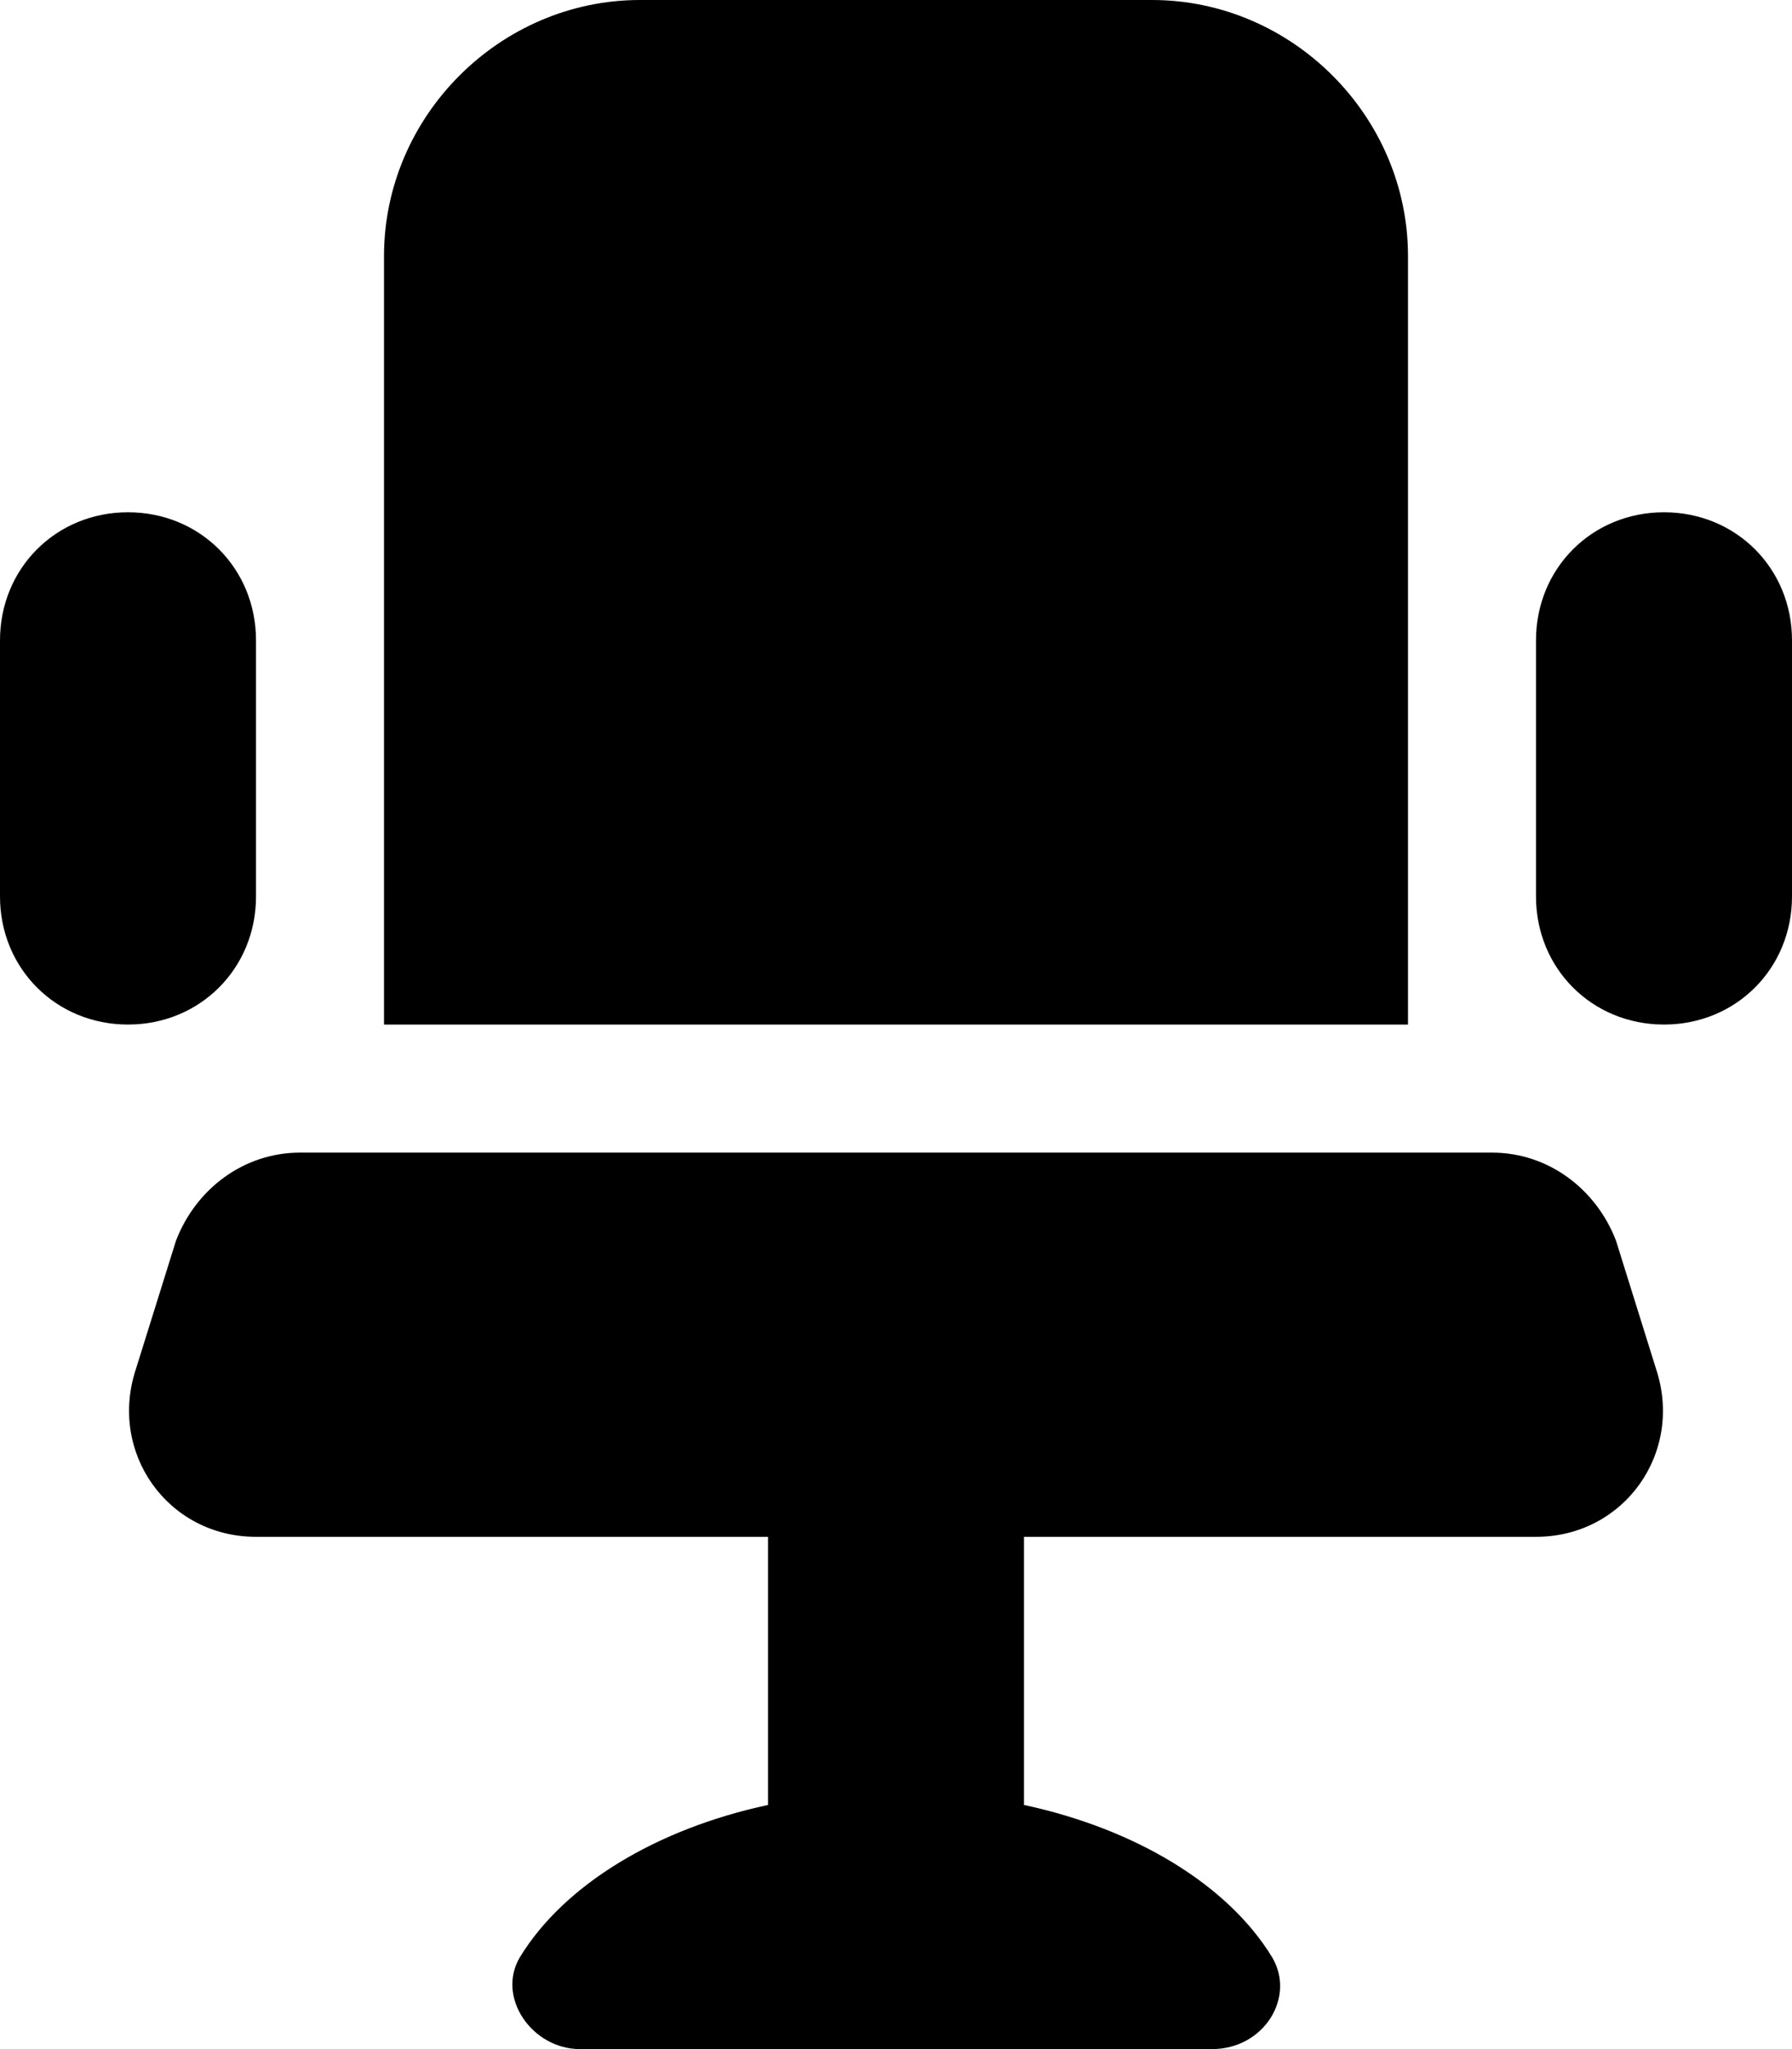 <svg xmlns="http://www.w3.org/2000/svg" viewBox="0 0 448 512"><!-- Font Awesome Pro 6.0.0-alpha1 by @fontawesome - https://fontawesome.com License - https://fontawesome.com/license (Commercial License) --><path d="M64 224V160C64 142 50 128 32 128S0 142 0 160V224C0 242 14 256 32 256S64 242 64 224ZM352 64C352 29 323 0 288 0H160C125 0 96 29 96 64V256H352V64ZM416 128C398 128 384 142 384 160V224C384 242 398 256 416 256S448 242 448 224V160C448 142 434 128 416 128ZM404 310C399 297 387 288 373 288H75C61 288 49 297 44 310L34 342C27 363 42 384 64 384H192V451C164 457 141 471 130 489C124 499 133 512 145 512H303C316 512 324 499 318 489C307 471 284 457 256 451V384H384C406 384 421 363 414 342L404 310Z"/></svg>
